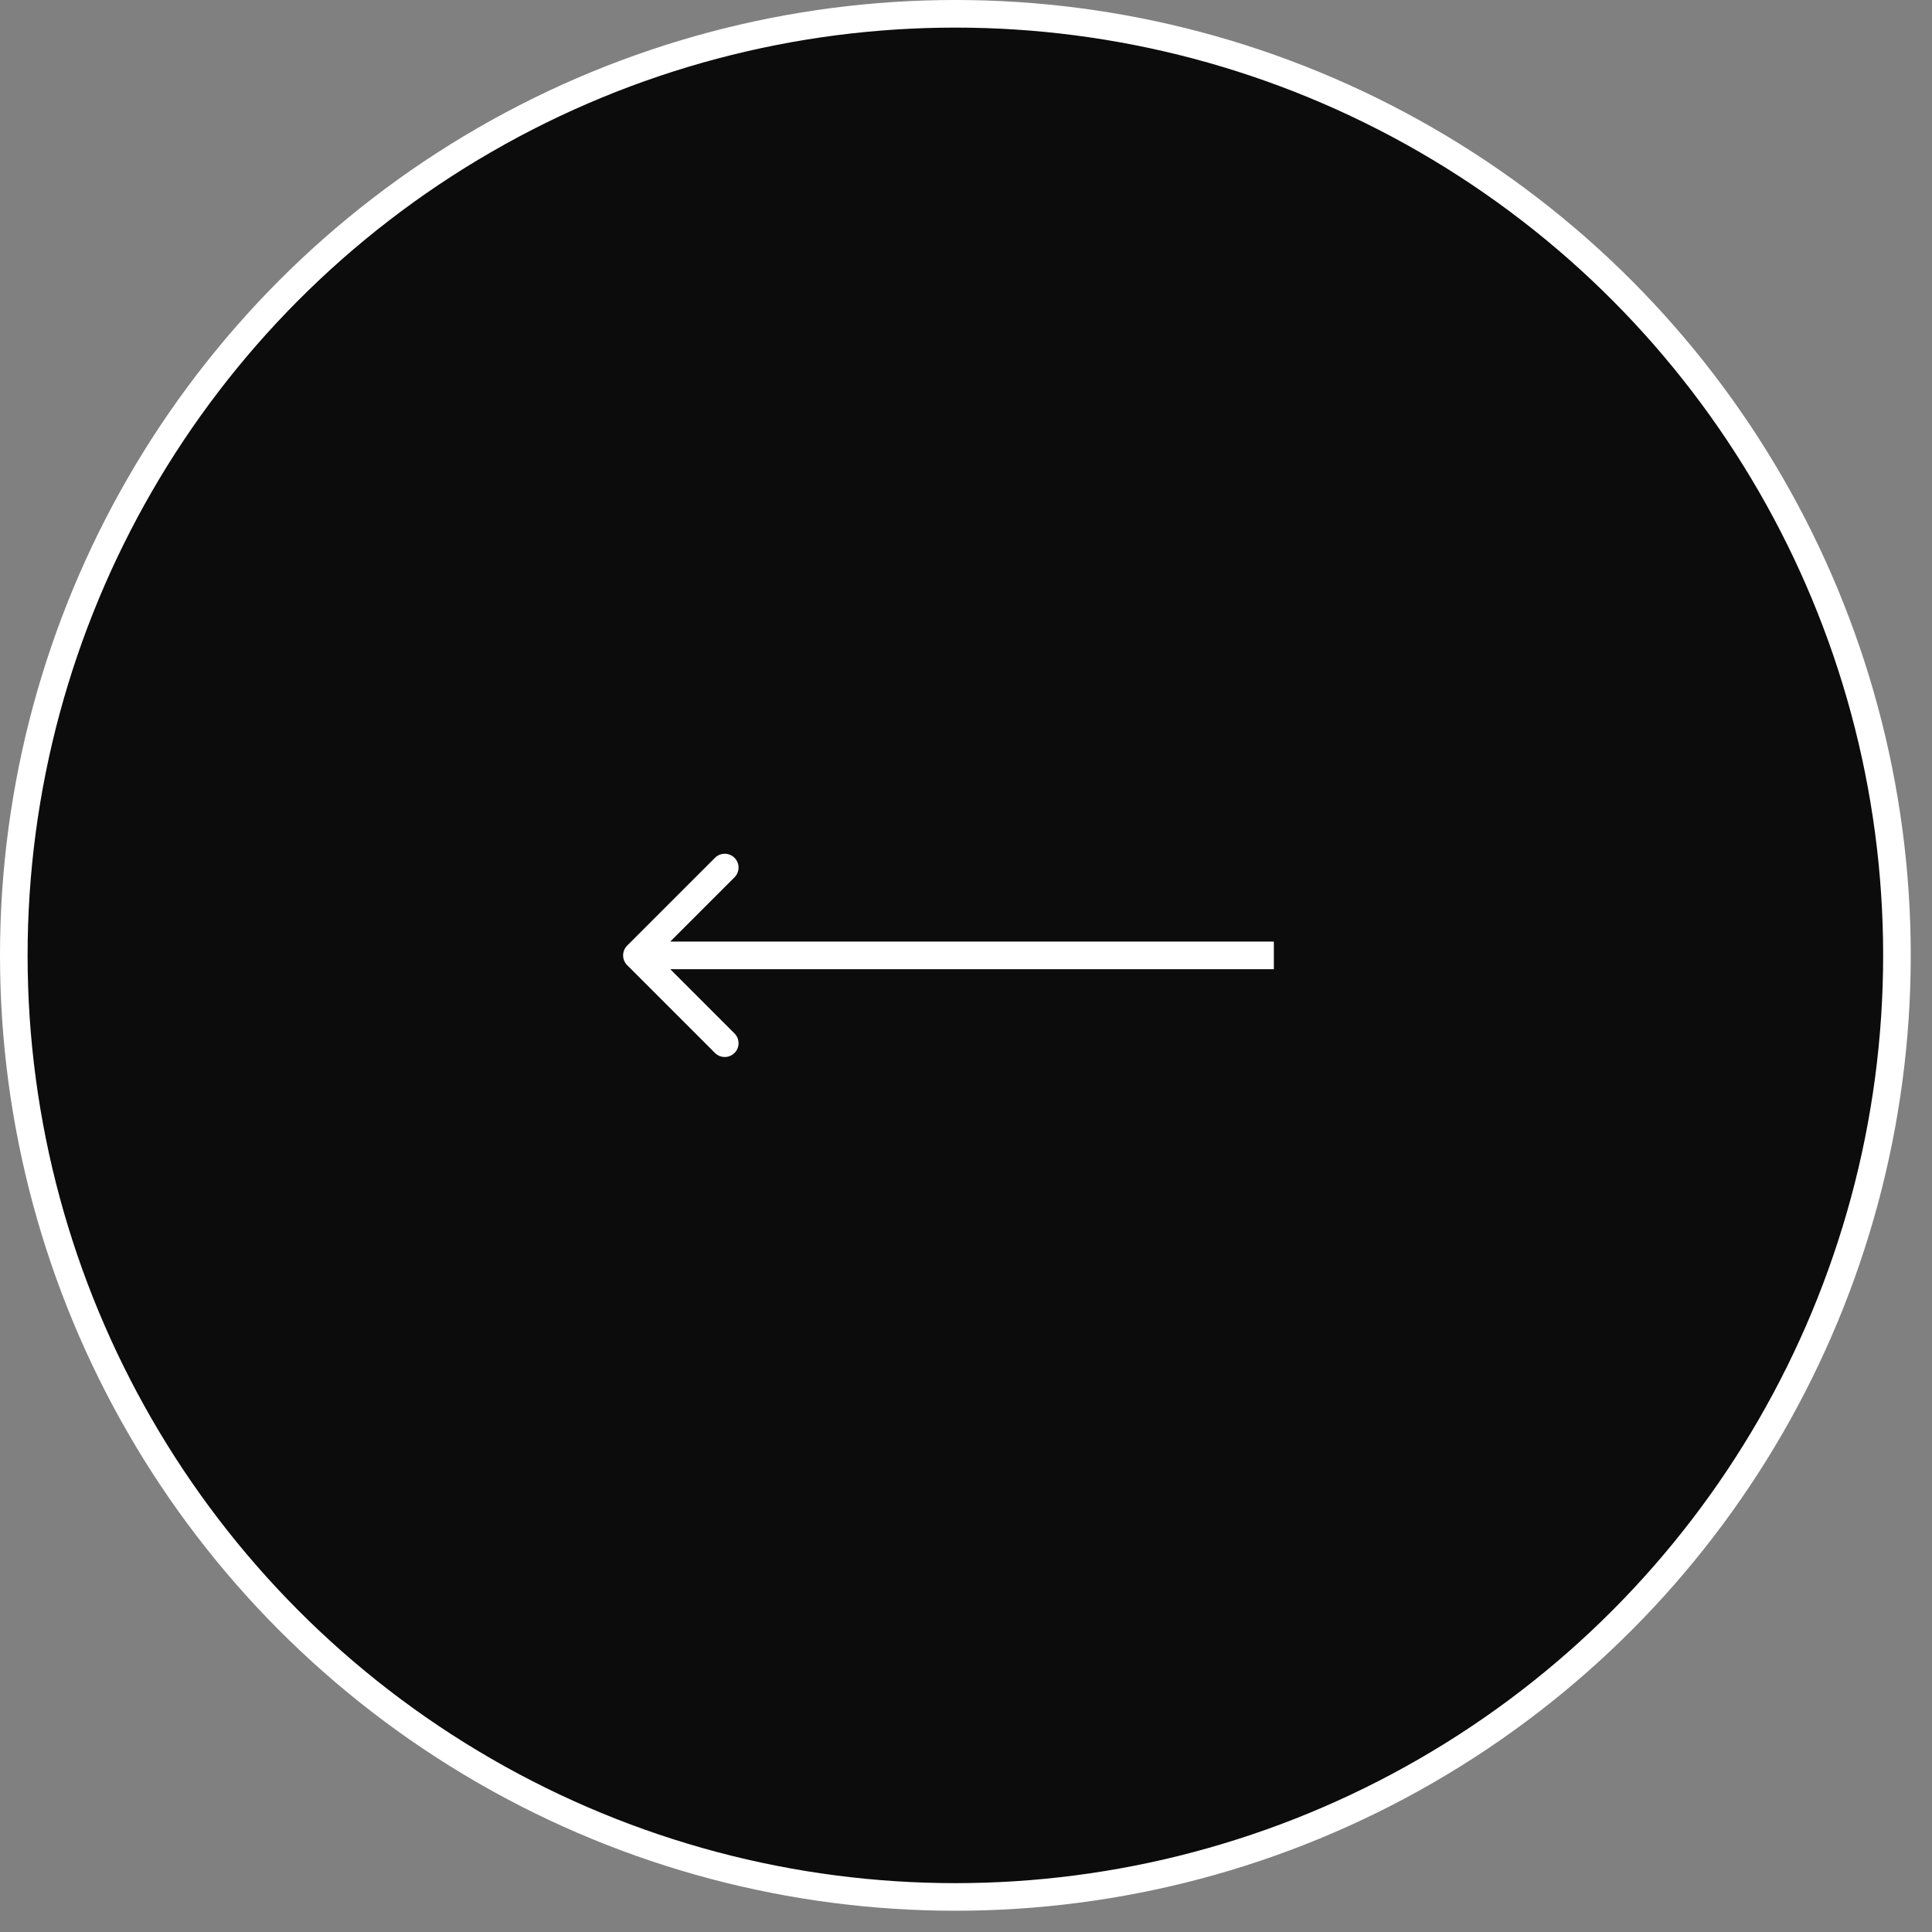 <svg width="70" height="70" viewBox="0 0 70 70" fill="none" xmlns="http://www.w3.org/2000/svg">
<rect x="0" y="0" width="70" height="70" fill="#808080" stroke="none"/>
<circle cx="34.615" cy="34.615" r="34.115" fill="#0C0C0C" stroke="white"/>
<path d="M22.723 34.262C22.528 34.457 22.528 34.773 22.723 34.969L25.905 38.151C26.101 38.346 26.417 38.346 26.612 38.151C26.808 37.956 26.808 37.639 26.612 37.444L23.784 34.615L26.612 31.787C26.808 31.591 26.808 31.275 26.612 31.08C26.417 30.884 26.101 30.884 25.905 31.08L22.723 34.262ZM46.154 34.615L46.154 34.115L23.077 34.115L23.077 34.615L23.077 35.115L46.154 35.115L46.154 34.615Z" fill="white"/>
</svg>
